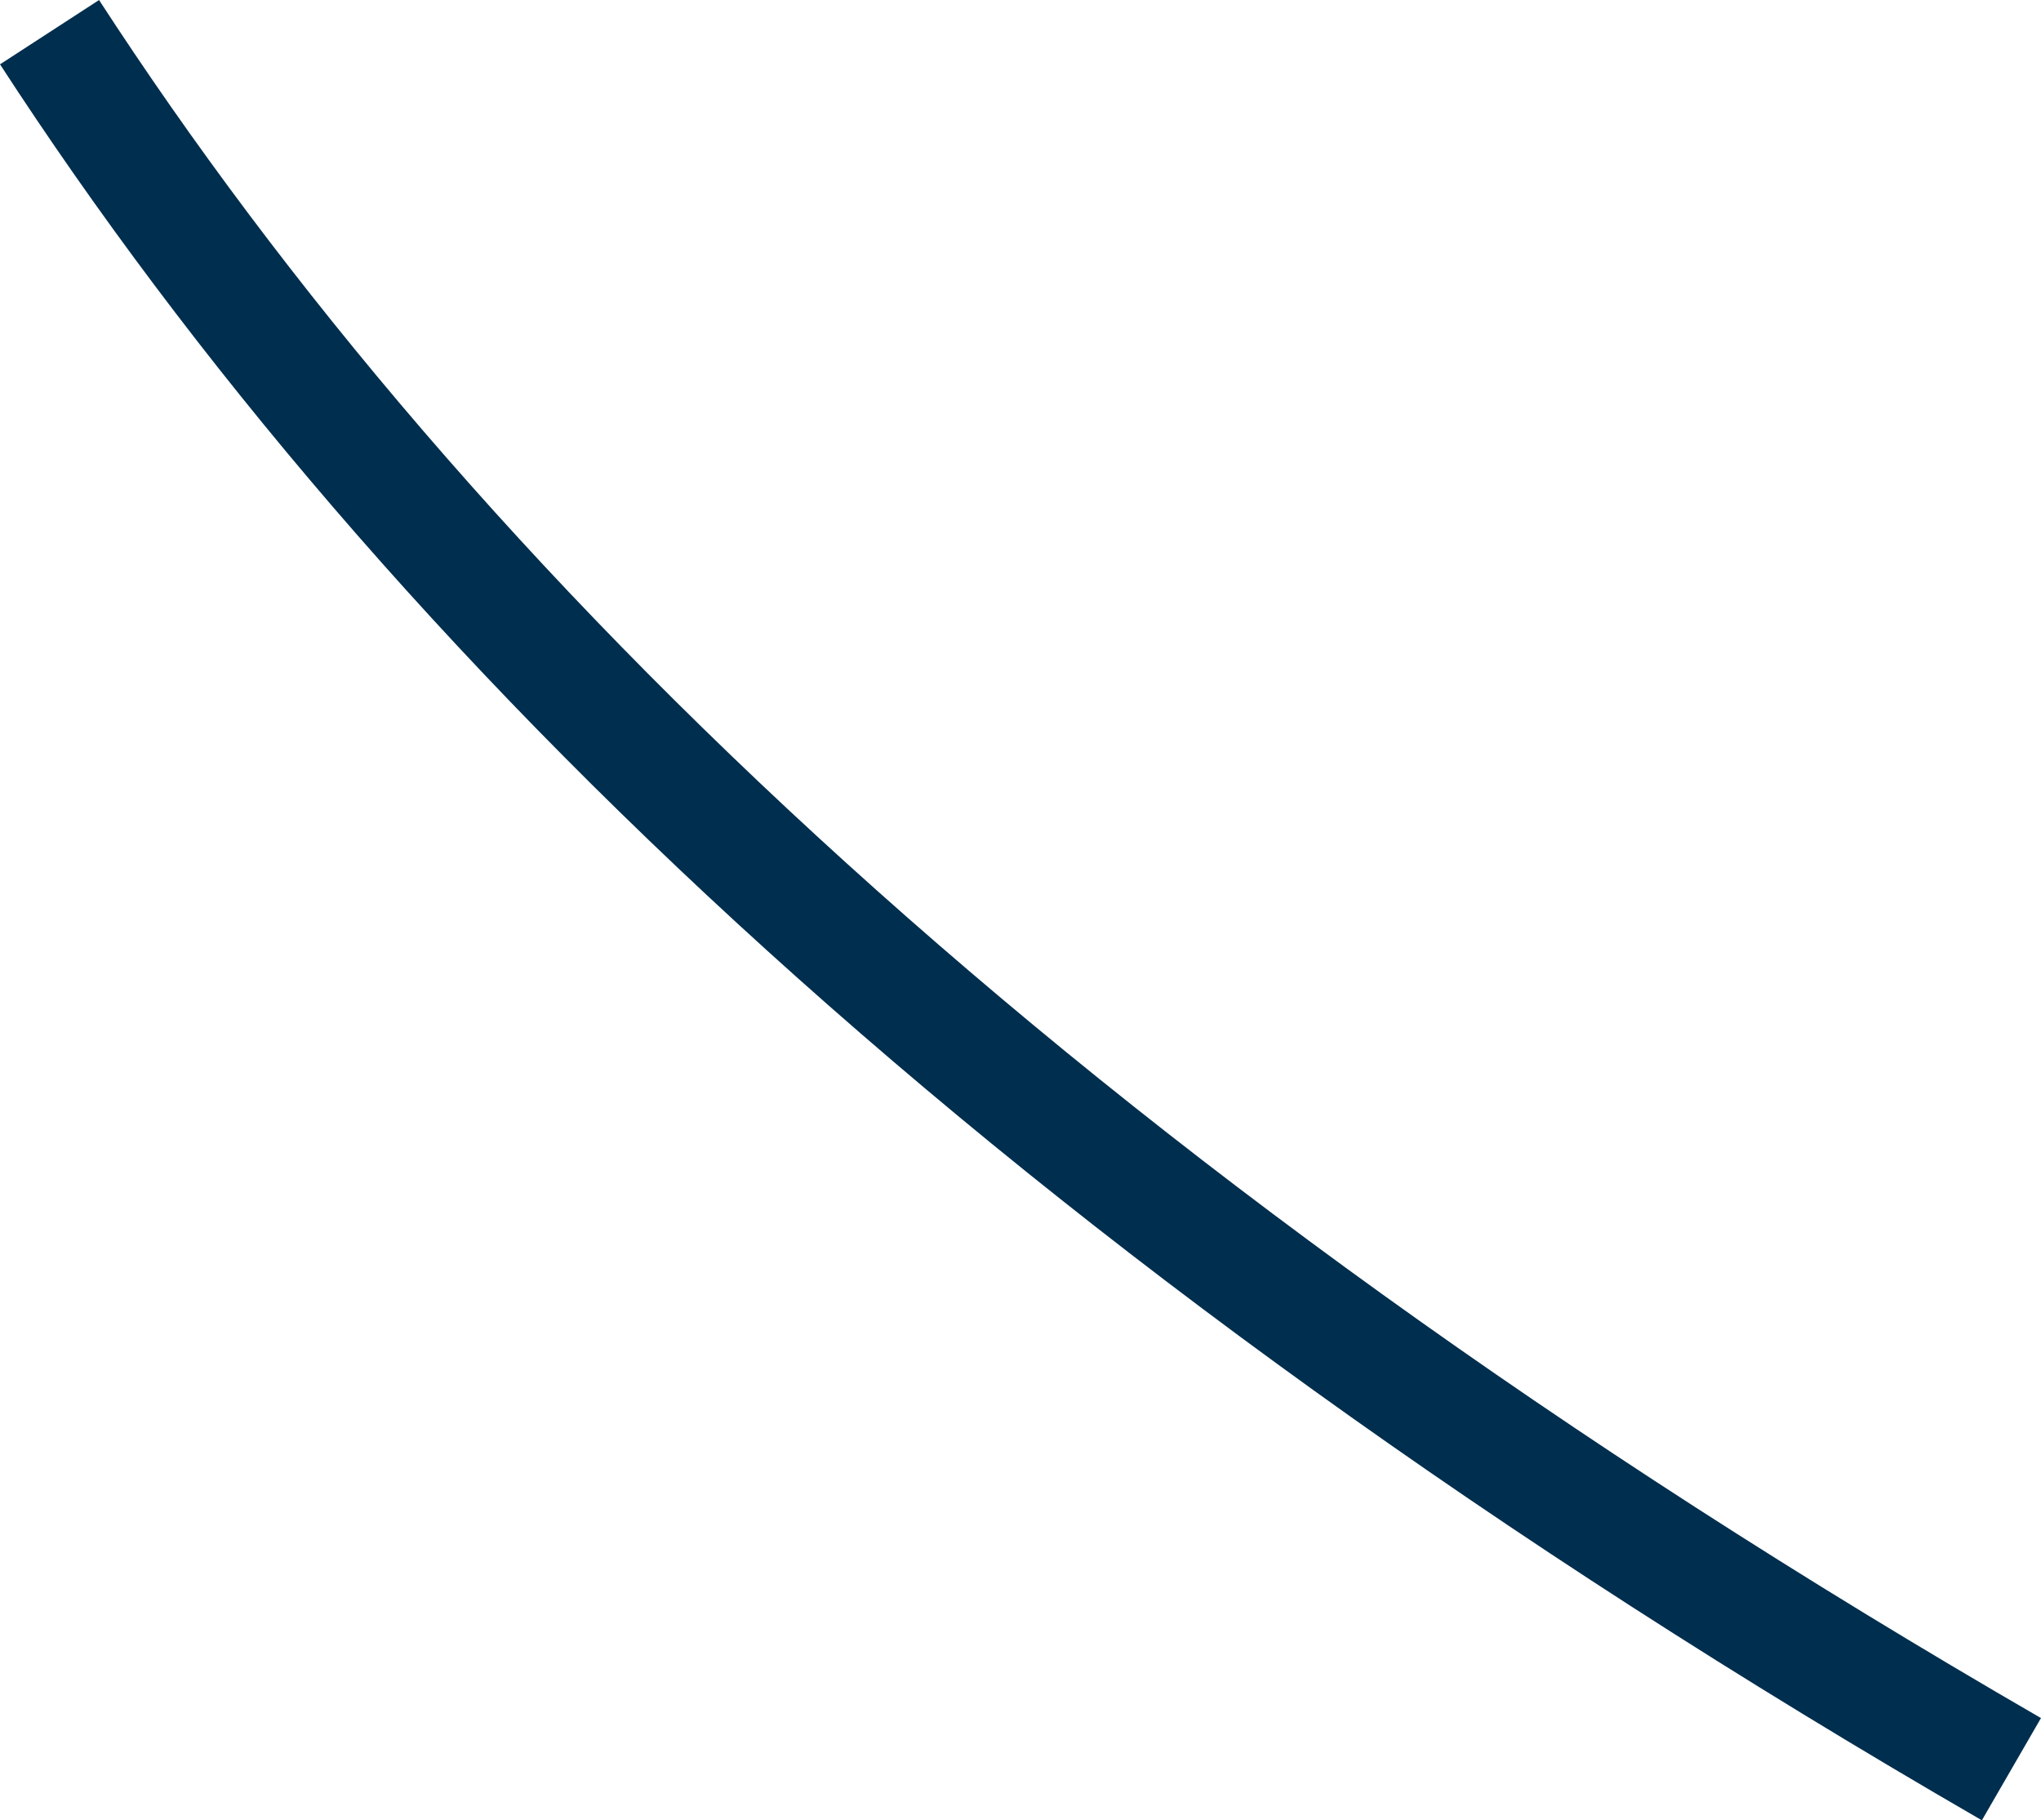 <svg xmlns="http://www.w3.org/2000/svg" width="34.571" height="30.828" viewBox="0 0 34.571 30.828"><defs><style>.a{fill:none;stroke:#002e4e;stroke-miterlimit:10;stroke-width:2px;}</style></defs><path class="a" d="M1302.926,716.45c6.363,9.8,16.768,19.9,33.231,29.418" transform="translate(-1302.087 -715.905)"/></svg>